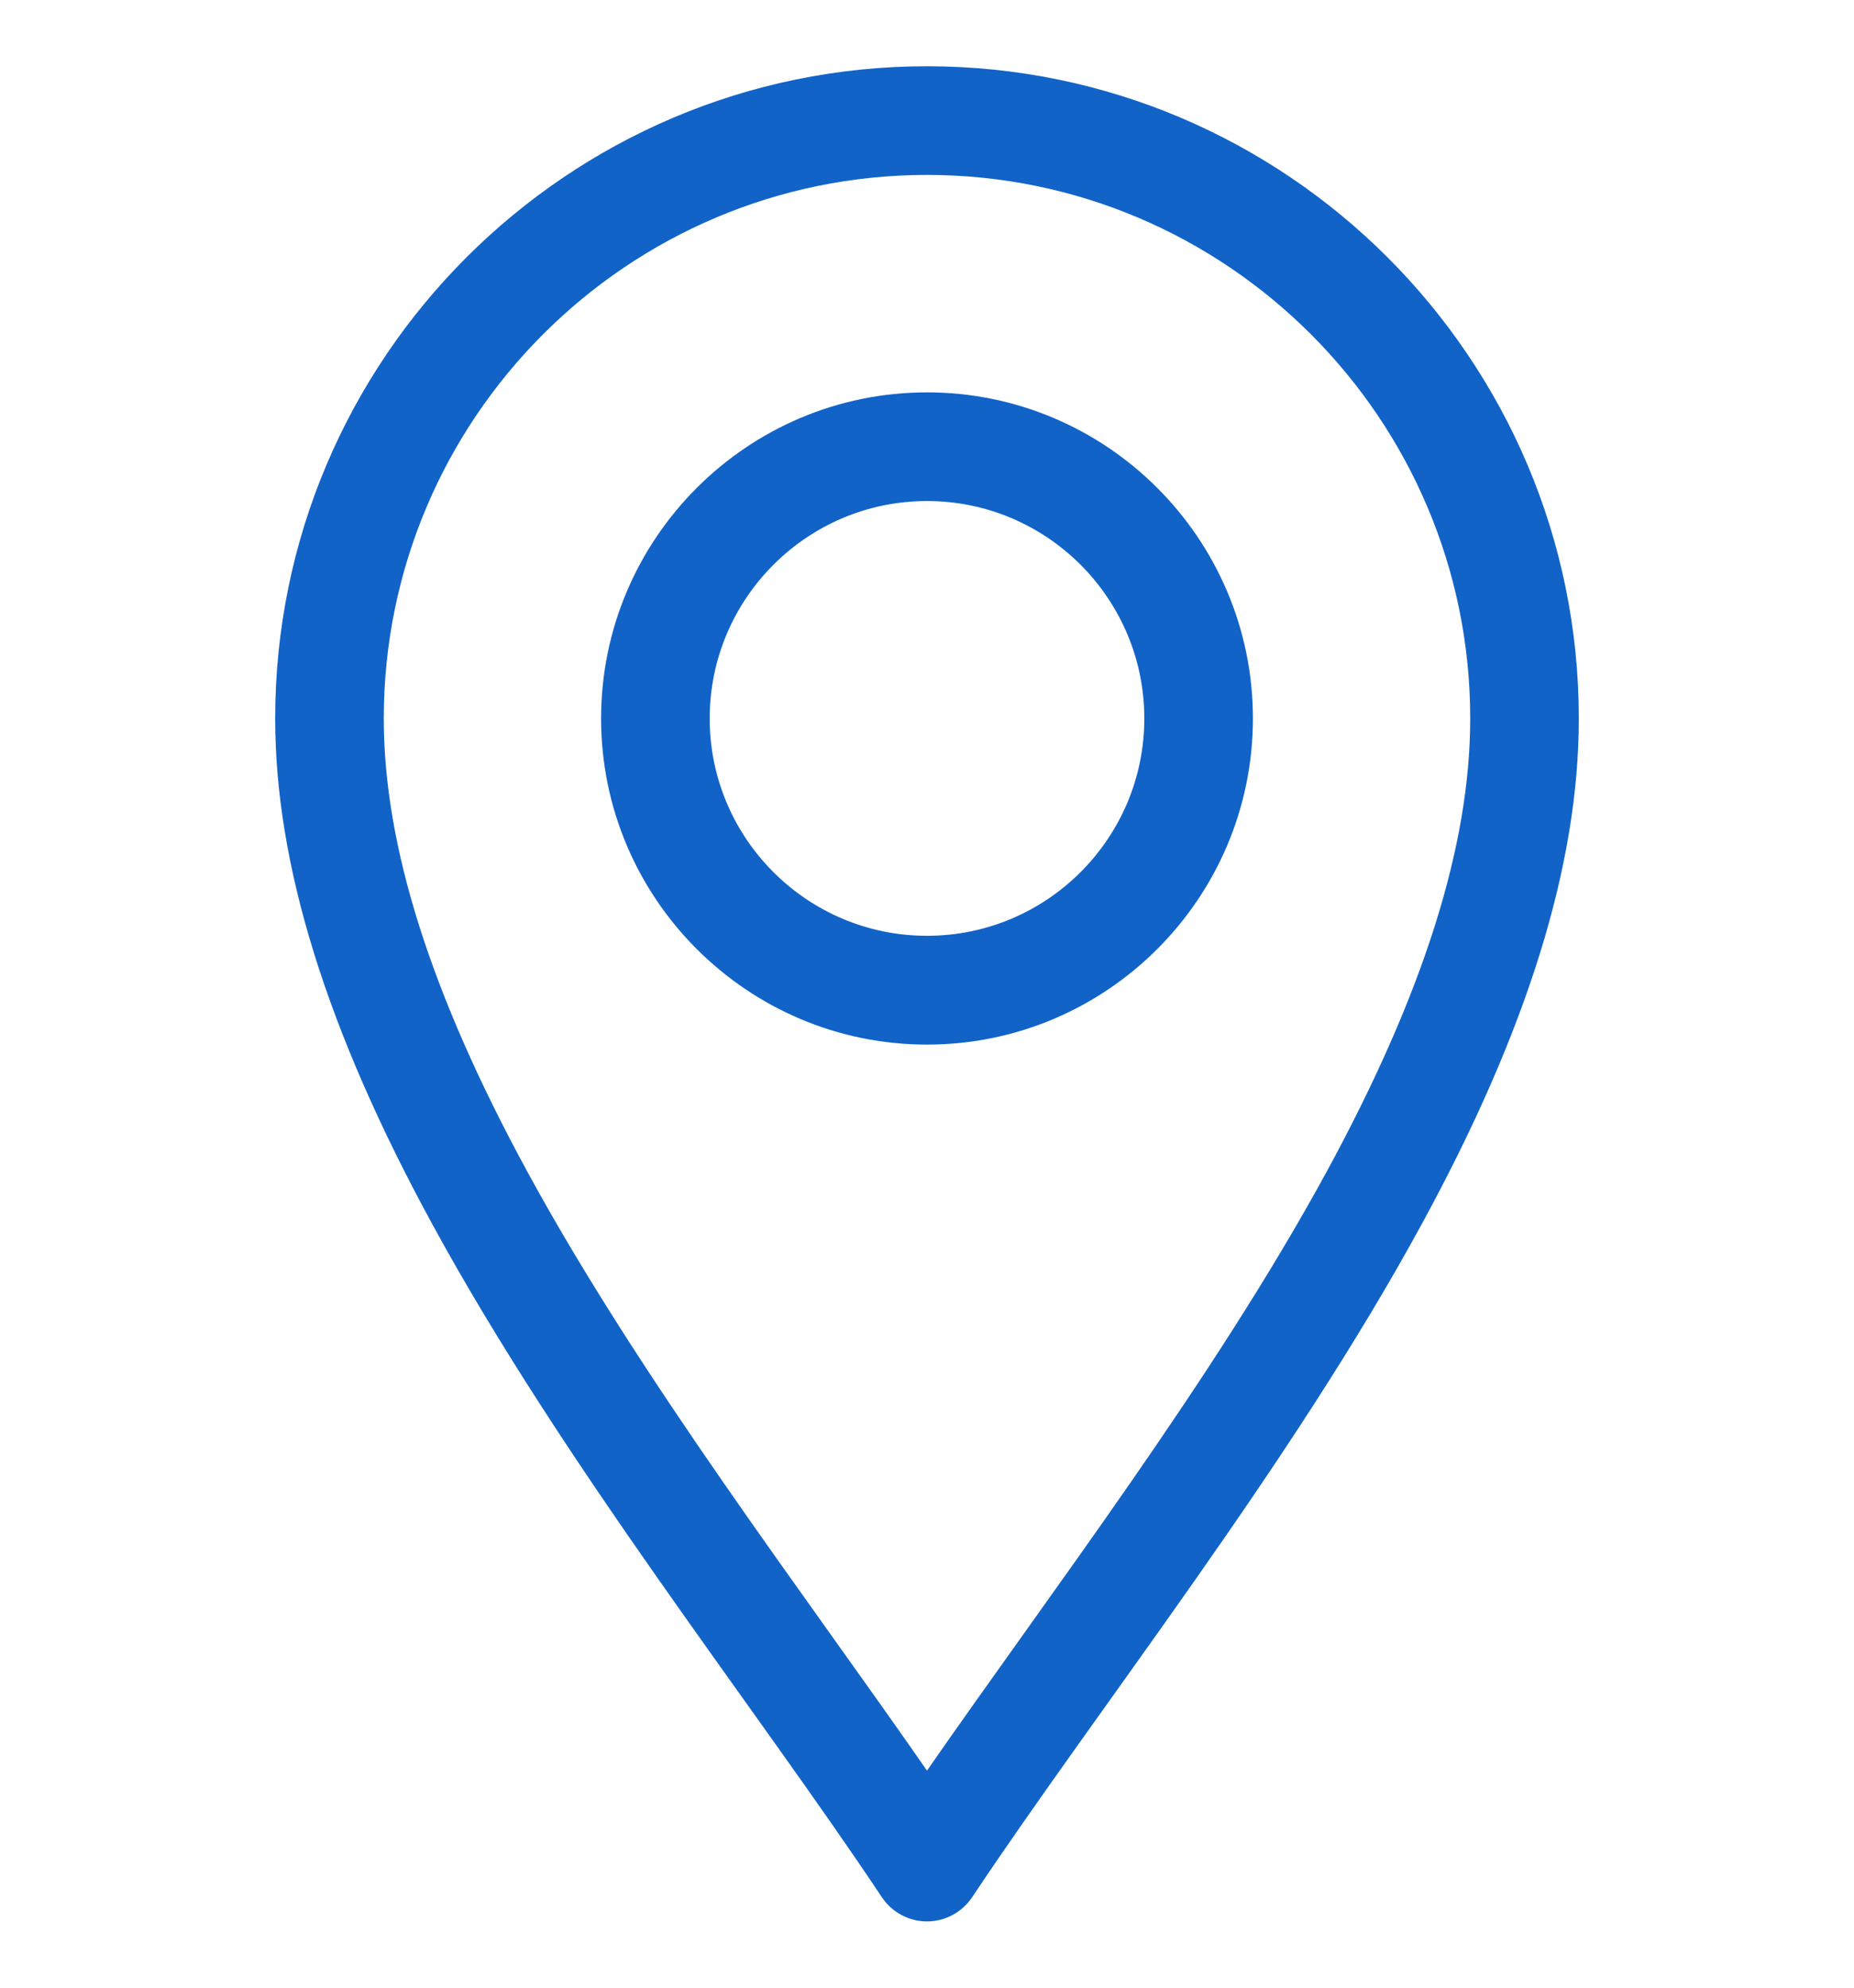<svg width="14" height="15" viewBox="0 0 14 15" fill="none" xmlns="http://www.w3.org/2000/svg">
<g clip-path="url(#clip0_7342_11929)">
<path d="M6.659 14.317C6.735 14.431 6.863 14.5 7 14.5C7.137 14.5 7.265 14.431 7.341 14.317C8.312 12.861 9.742 11.063 10.738 9.234C11.535 7.772 11.922 6.525 11.922 5.422C11.922 2.708 9.714 0.5 7 0.5C4.286 0.5 2.078 2.708 2.078 5.422C2.078 6.525 2.465 7.772 3.262 9.234C4.258 11.062 5.69 12.864 6.659 14.317ZM7 1.32C9.262 1.32 11.102 3.16 11.102 5.422C11.102 6.384 10.747 7.503 10.018 8.842C9.159 10.418 7.933 12.017 7 13.362C6.067 12.018 4.841 10.418 3.982 8.842C3.253 7.503 2.898 6.384 2.898 5.422C2.898 3.16 4.738 1.32 7 1.32Z" fill="#1163C7"/>
<path d="M7 7.883C8.357 7.883 9.461 6.779 9.461 5.422C9.461 4.065 8.357 2.961 7 2.961C5.643 2.961 4.539 4.065 4.539 5.422C4.539 6.779 5.643 7.883 7 7.883ZM7 3.781C7.905 3.781 8.641 4.517 8.641 5.422C8.641 6.327 7.905 7.062 7 7.062C6.095 7.062 5.359 6.327 5.359 5.422C5.359 4.517 6.095 3.781 7 3.781Z" fill="#1163C7"/>
</g>
<defs>
<clipPath id="clip0_7342_11929">
<rect width="14" height="14" fill="white" transform="translate(0 0.5)"/>
</clipPath>
</defs>
</svg>
